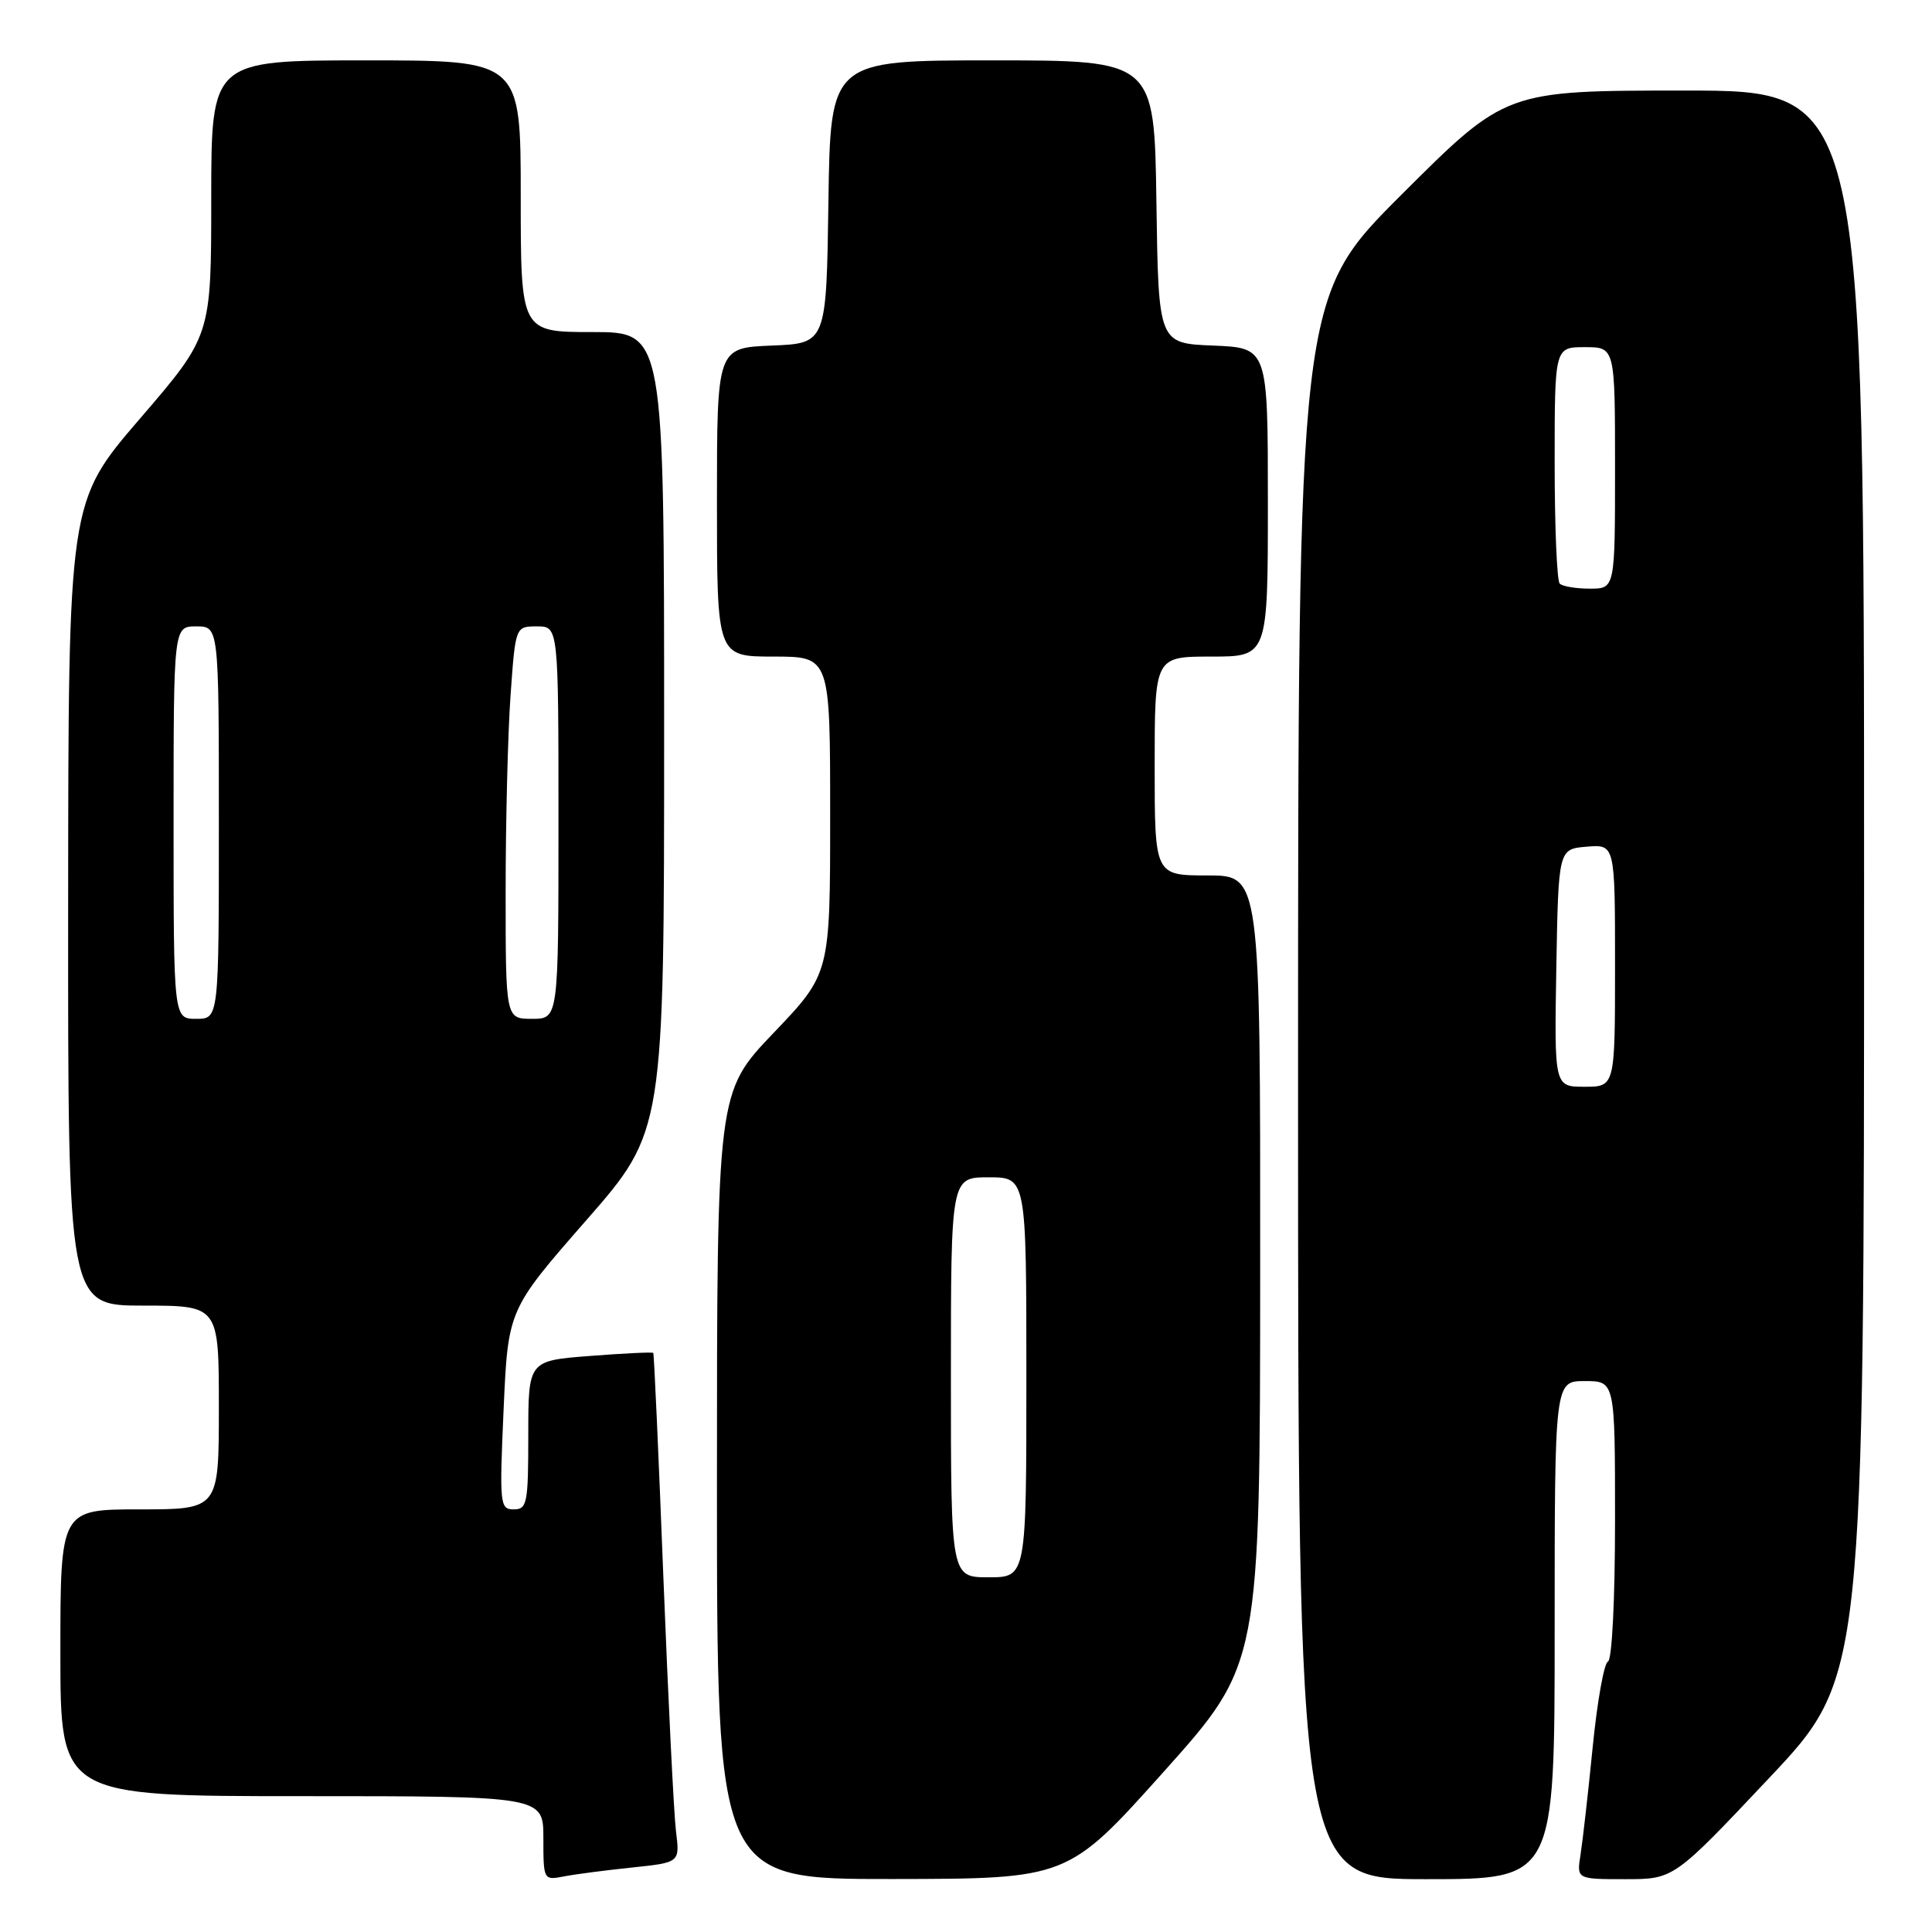 <?xml version="1.0" encoding="UTF-8" standalone="no"?>
<!DOCTYPE svg PUBLIC "-//W3C//DTD SVG 1.1//EN" "http://www.w3.org/Graphics/SVG/1.1/DTD/svg11.dtd" >
<svg xmlns="http://www.w3.org/2000/svg" xmlns:xlink="http://www.w3.org/1999/xlink" version="1.1" viewBox="0 0 256 256">
 <g >
 <path fill="currentColor"
d=" M 83.80 247.45 C 90.09 246.79 90.09 246.79 89.57 242.65 C 89.29 240.37 88.54 225.22 87.90 209.00 C 87.27 192.78 86.67 179.40 86.56 179.27 C 86.45 179.14 82.68 179.32 78.18 179.67 C 70.00 180.30 70.00 180.30 70.00 190.15 C 70.00 199.21 69.85 200.00 68.07 200.00 C 66.24 200.00 66.17 199.37 66.73 186.77 C 67.32 173.54 67.32 173.54 77.66 161.72 C 88.00 149.90 88.00 149.90 88.00 96.95 C 88.00 44.00 88.00 44.00 78.50 44.00 C 69.00 44.00 69.00 44.00 69.00 26.00 C 69.00 8.00 69.00 8.00 48.50 8.00 C 28.00 8.00 28.00 8.00 27.99 26.25 C 27.99 44.50 27.99 44.50 18.52 55.50 C 9.06 66.50 9.06 66.50 9.03 119.75 C 9.00 173.00 9.00 173.00 19.00 173.00 C 29.00 173.00 29.00 173.00 29.00 186.50 C 29.00 200.00 29.00 200.00 18.50 200.00 C 8.00 200.00 8.00 200.00 8.00 219.00 C 8.00 238.00 8.00 238.00 40.00 238.00 C 72.00 238.00 72.00 238.00 72.00 243.58 C 72.00 249.13 72.02 249.16 74.75 248.63 C 76.26 248.34 80.33 247.81 83.80 247.45 Z  M 154.23 234.73 C 166.96 220.50 166.96 220.50 166.98 168.25 C 167.00 116.00 167.00 116.00 160.00 116.00 C 153.00 116.00 153.00 116.00 153.00 101.50 C 153.00 87.00 153.00 87.00 160.50 87.00 C 168.00 87.00 168.00 87.00 168.00 66.54 C 168.00 46.09 168.00 46.09 160.75 45.79 C 153.50 45.50 153.50 45.50 153.23 26.75 C 152.96 8.00 152.96 8.00 131.50 8.00 C 110.04 8.00 110.04 8.00 109.77 26.75 C 109.50 45.50 109.50 45.50 102.25 45.79 C 95.00 46.09 95.00 46.09 95.00 66.54 C 95.00 87.00 95.00 87.00 102.50 87.00 C 110.00 87.00 110.00 87.00 110.00 108.01 C 110.00 129.02 110.00 129.02 102.50 136.87 C 95.00 144.72 95.00 144.72 95.00 196.86 C 95.00 249.00 95.00 249.00 118.25 248.98 C 141.50 248.95 141.50 248.95 154.23 234.73 Z  M 206.00 216.00 C 206.00 183.00 206.00 183.00 210.00 183.00 C 214.00 183.00 214.00 183.00 214.00 201.42 C 214.00 211.97 213.60 219.98 213.06 220.17 C 212.55 220.35 211.64 225.45 211.04 231.50 C 210.44 237.55 209.71 243.96 209.43 245.75 C 208.91 249.00 208.91 249.00 215.35 249.00 C 221.79 249.00 221.79 249.00 234.39 235.63 C 247.00 222.26 247.00 222.26 247.00 117.13 C 247.00 12.00 247.00 12.00 223.26 12.00 C 199.53 12.00 199.53 12.00 185.76 25.74 C 172.00 39.47 172.00 39.47 172.00 144.24 C 172.00 249.00 172.00 249.00 189.00 249.00 C 206.00 249.00 206.00 249.00 206.00 216.00 Z  M 23.00 109.00 C 23.00 83.00 23.00 83.00 26.00 83.00 C 29.00 83.00 29.00 83.00 29.00 109.00 C 29.00 135.00 29.00 135.00 26.00 135.00 C 23.00 135.00 23.00 135.00 23.00 109.00 Z  M 67.00 118.15 C 67.00 108.89 67.29 97.19 67.65 92.15 C 68.30 83.00 68.30 83.00 71.15 83.00 C 74.00 83.00 74.00 83.00 74.00 109.00 C 74.00 135.00 74.00 135.00 70.50 135.00 C 67.00 135.00 67.00 135.00 67.00 118.15 Z  M 126.00 182.50 C 126.00 156.00 126.00 156.00 131.00 156.00 C 136.00 156.00 136.00 156.00 136.00 182.50 C 136.00 209.00 136.00 209.00 131.00 209.00 C 126.00 209.00 126.00 209.00 126.00 182.50 Z  M 206.22 128.25 C 206.50 112.50 206.50 112.50 210.25 112.19 C 214.00 111.88 214.00 111.88 214.00 127.94 C 214.00 144.00 214.00 144.00 209.97 144.00 C 205.95 144.00 205.95 144.00 206.22 128.25 Z  M 206.67 77.33 C 206.30 76.97 206.00 69.77 206.00 61.33 C 206.00 46.00 206.00 46.00 210.00 46.00 C 214.00 46.00 214.00 46.00 214.00 62.00 C 214.00 78.00 214.00 78.00 210.67 78.00 C 208.83 78.00 207.03 77.70 206.67 77.33 Z "/>
</g>
</svg>